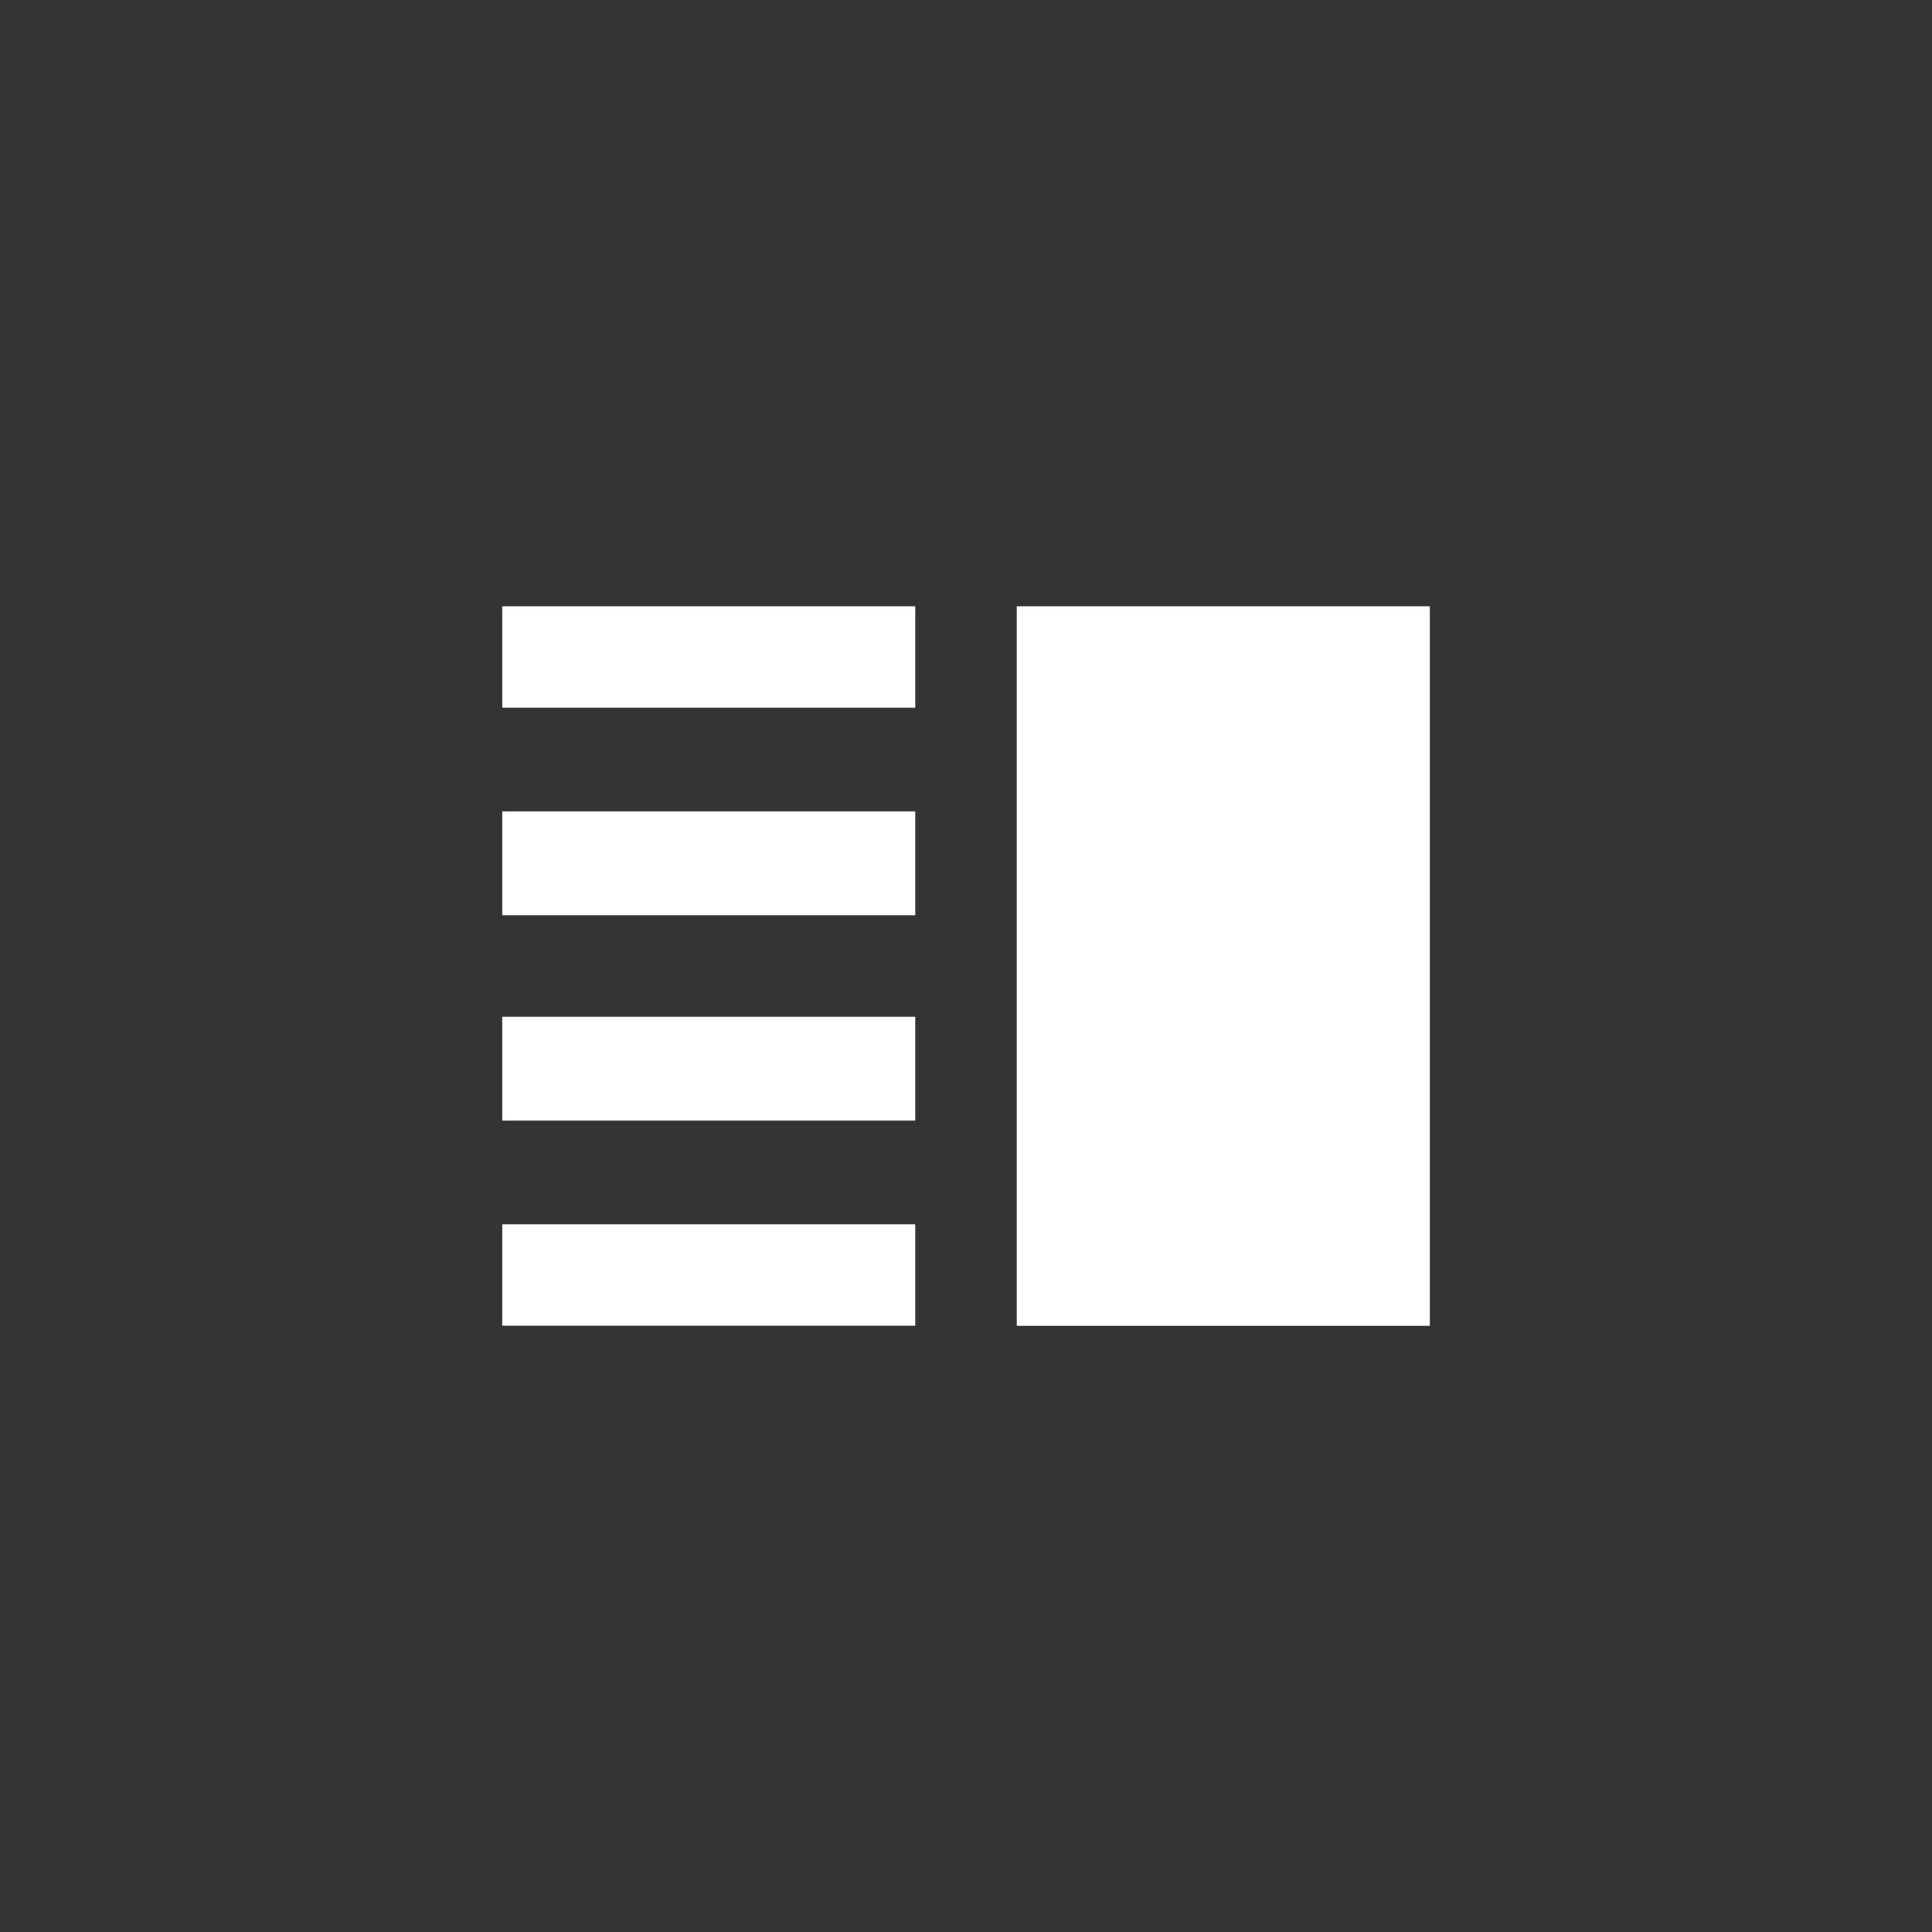 <!-- Generated by IcoMoon.io -->
<svg version="1.1" xmlns="http://www.w3.org/2000/svg" width="40" height="40" viewBox="0 0 40 40">
<rect x="0" y="0" width="40" height="40" fill="#333333" stroke="none"/>
<title>mt-vertical_split</title>
<path fill="#fff" d="M21.051 12.551h8.551v14.9h-8.551v-14.9zM10.4 12.551h8.549v2.1h-8.549v-2.1zM10.4 18.949v-2.149h8.549v2.149h-8.549zM10.4 27.449v-2.1h8.549v2.1h-8.549zM10.4 23.2v-2.149h8.549v2.149h-8.549z"></path>
</svg>
